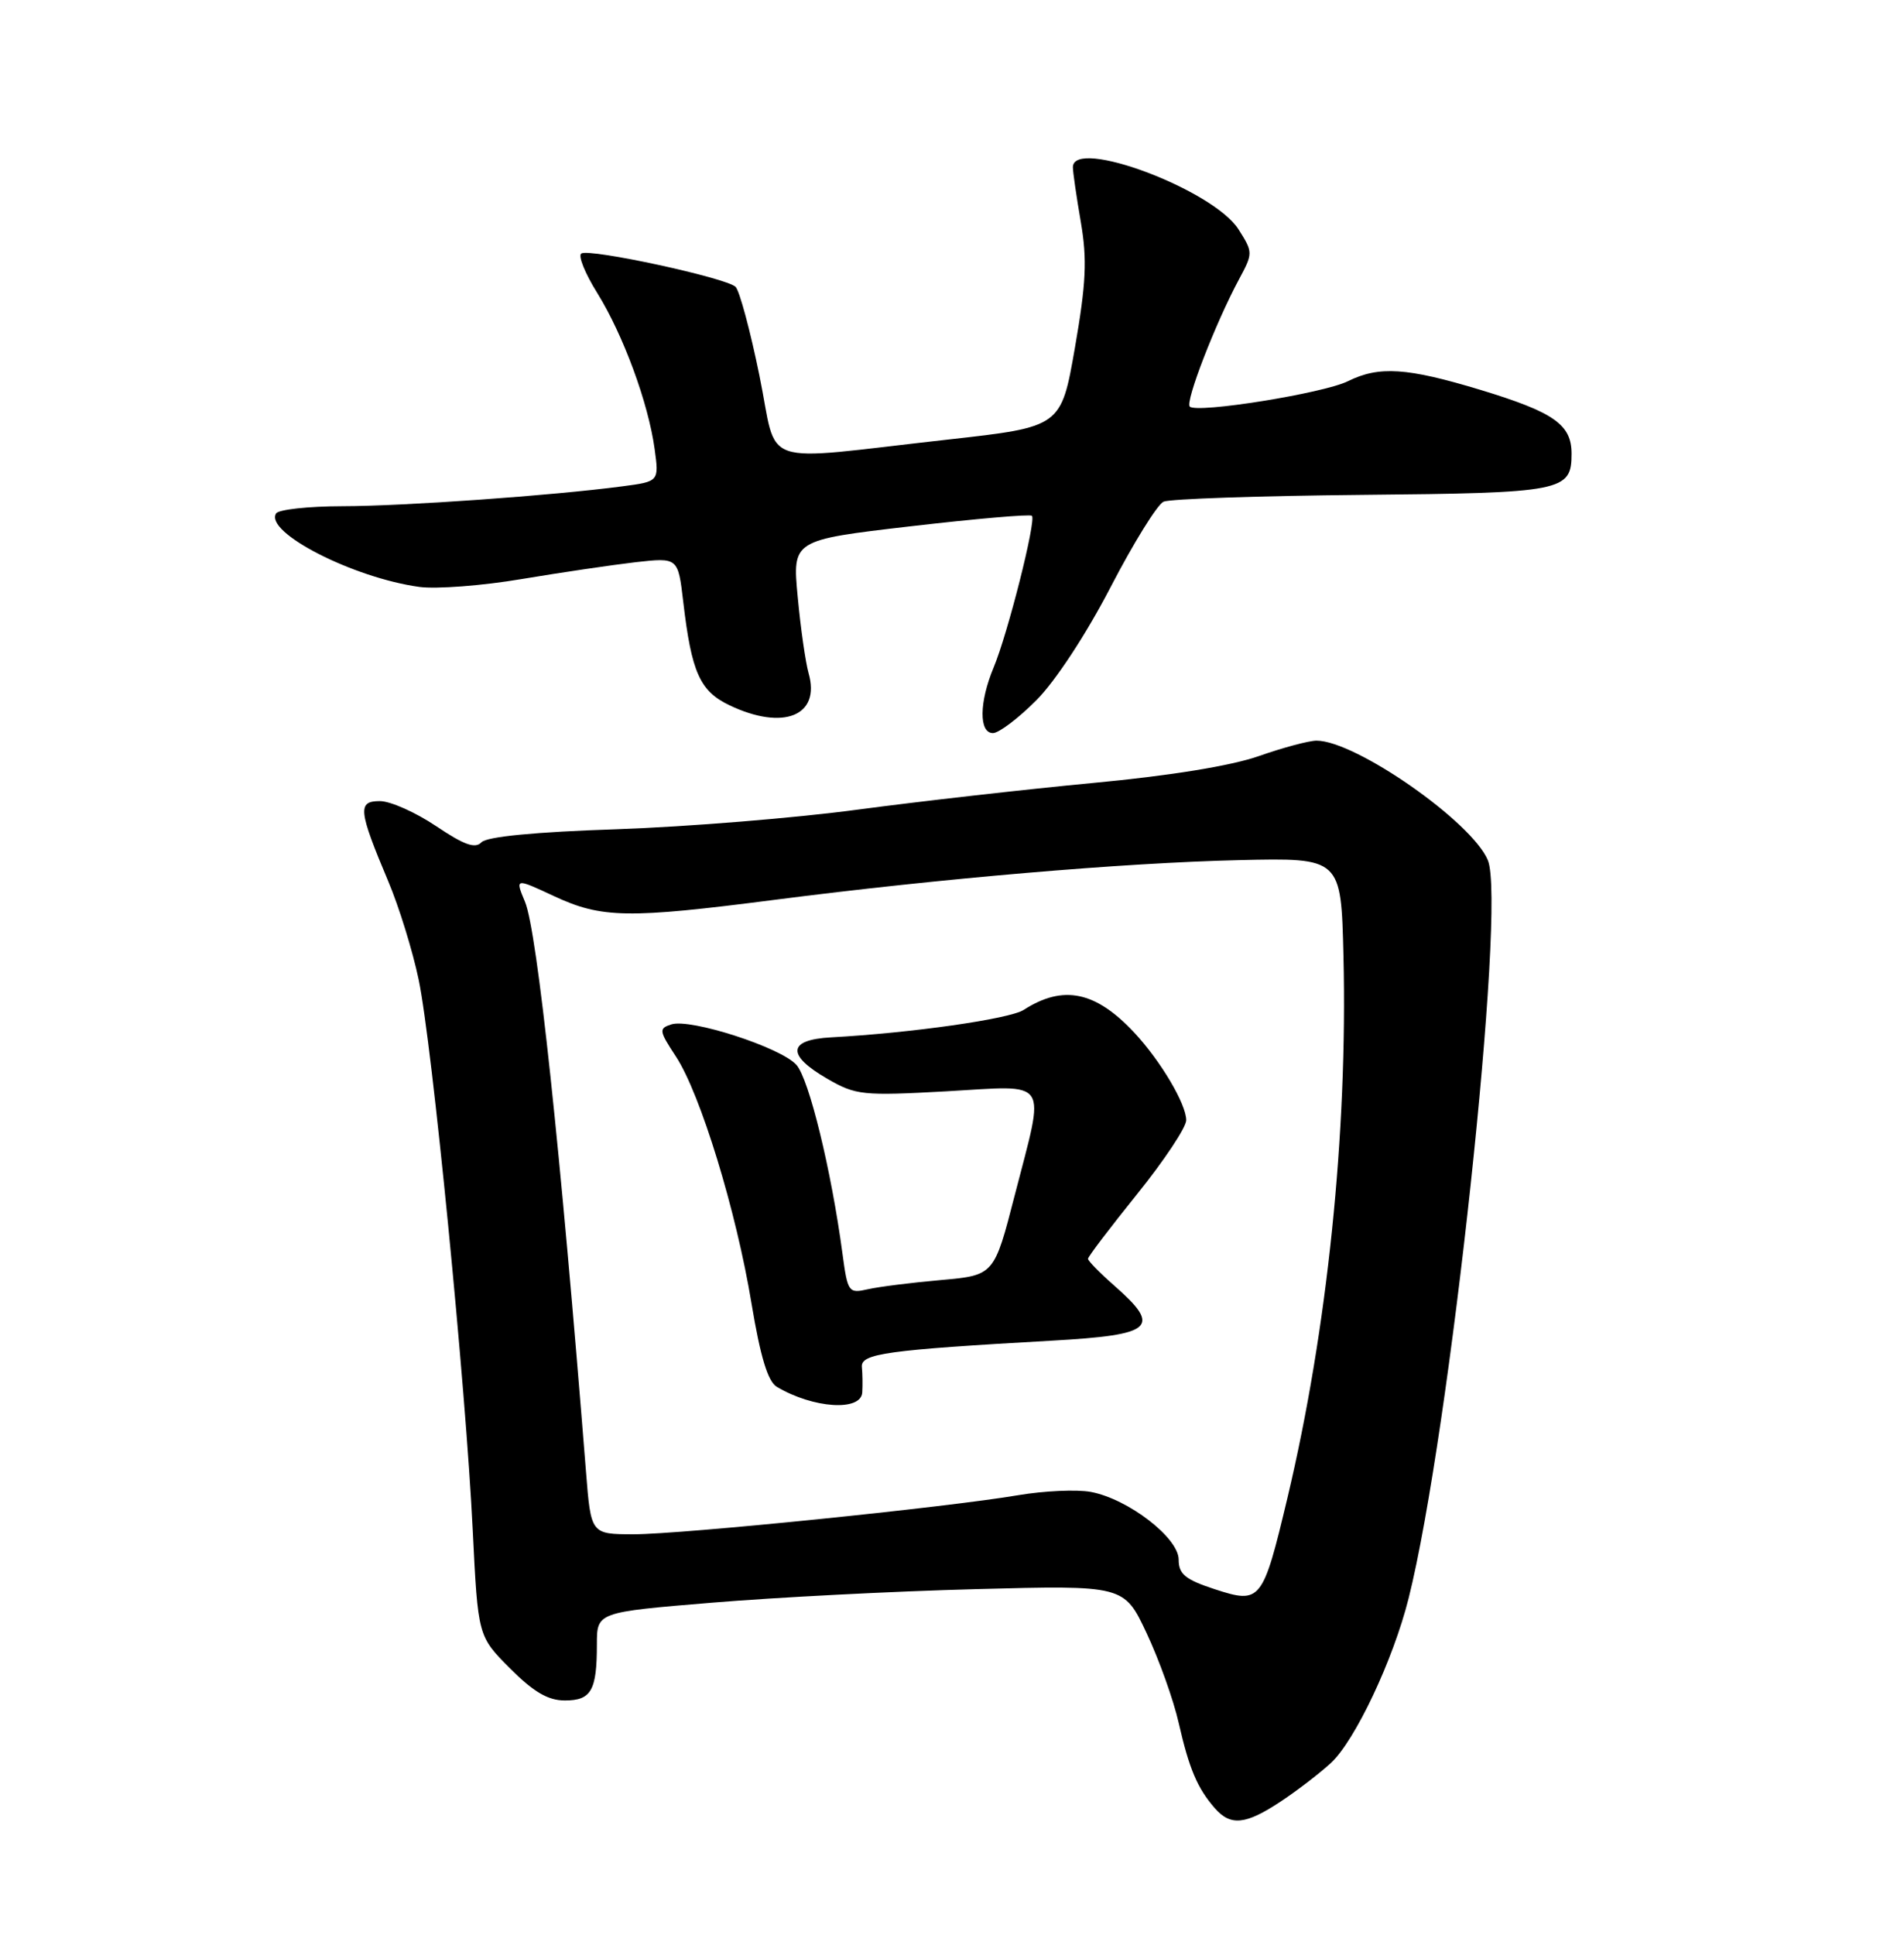 <?xml version="1.0" encoding="UTF-8" standalone="no"?>
<!DOCTYPE svg PUBLIC "-//W3C//DTD SVG 1.1//EN" "http://www.w3.org/Graphics/SVG/1.1/DTD/svg11.dtd" >
<svg xmlns="http://www.w3.org/2000/svg" xmlns:xlink="http://www.w3.org/1999/xlink" version="1.1" viewBox="0 0 252 256">
 <g >
 <path fill="currentColor"
d=" M 169.52 238.36 C 171.71 236.91 174.69 234.62 176.14 233.28 C 179.35 230.31 184.38 219.66 186.43 211.50 C 191.87 189.82 199.40 119.78 196.92 113.82 C 194.83 108.75 179.41 98.00 174.25 98.00 C 173.25 98.00 169.81 98.92 166.62 100.04 C 162.95 101.33 154.82 102.65 144.65 103.60 C 135.77 104.44 121.75 106.03 113.50 107.13 C 105.25 108.24 90.92 109.40 81.66 109.72 C 70.79 110.08 64.43 110.70 63.72 111.45 C 62.90 112.33 61.42 111.80 57.72 109.31 C 55.01 107.49 51.67 106.00 50.28 106.00 C 47.30 106.00 47.42 107.19 51.39 116.62 C 52.81 119.98 54.62 125.83 55.41 129.62 C 57.19 138.08 61.65 183.47 62.57 202.50 C 63.26 216.50 63.26 216.50 67.50 220.75 C 70.62 223.88 72.53 225.00 74.76 225.00 C 78.25 225.00 79.00 223.69 79.00 217.58 C 79.00 213.32 79.00 213.32 94.25 212.06 C 102.64 211.36 118.34 210.55 129.14 210.27 C 148.78 209.75 148.78 209.75 151.77 216.12 C 153.42 219.63 155.33 224.97 156.01 228.00 C 157.39 234.04 158.47 236.60 160.78 239.25 C 162.88 241.65 164.86 241.45 169.52 238.36 Z  M 137.17 92.65 C 139.70 90.11 143.79 83.87 147.00 77.67 C 150.03 71.83 153.18 66.75 154.00 66.38 C 154.82 66.01 166.64 65.61 180.25 65.48 C 206.90 65.23 208.00 65.01 208.00 60.03 C 208.00 56.17 205.68 54.55 195.95 51.59 C 186.20 48.64 182.53 48.40 178.40 50.44 C 175.19 52.04 158.40 54.73 157.47 53.80 C 156.84 53.17 160.87 42.76 163.98 36.97 C 165.85 33.49 165.85 33.39 163.92 30.35 C 160.60 25.10 142.00 18.13 142.00 22.13 C 142.00 22.76 142.47 26.02 143.05 29.38 C 143.90 34.34 143.75 37.49 142.27 46.00 C 140.44 56.49 140.44 56.49 125.47 58.16 C 99.83 61.02 103.06 62.11 100.51 49.68 C 99.30 43.75 97.88 38.48 97.36 37.96 C 96.17 36.77 78.06 32.85 76.94 33.54 C 76.48 33.82 77.43 36.18 79.05 38.77 C 82.49 44.32 85.81 53.33 86.64 59.40 C 87.23 63.71 87.23 63.71 82.37 64.35 C 73.06 65.58 53.45 66.97 45.31 66.98 C 40.80 66.99 36.86 67.42 36.54 67.94 C 34.99 70.44 46.75 76.46 55.51 77.66 C 57.75 77.96 63.84 77.50 69.04 76.62 C 74.24 75.75 81.03 74.75 84.12 74.39 C 89.74 73.76 89.74 73.76 90.43 79.63 C 91.52 88.97 92.63 91.45 96.55 93.32 C 103.68 96.72 108.64 94.72 107.02 89.08 C 106.62 87.66 105.96 83.11 105.58 78.98 C 104.87 71.46 104.87 71.46 120.51 69.64 C 129.12 68.64 136.35 68.01 136.58 68.25 C 137.17 68.84 133.38 83.86 131.51 88.32 C 129.59 92.92 129.55 97.00 131.42 97.00 C 132.20 97.00 134.79 95.04 137.17 92.65 Z  M 160.75 210.27 C 156.87 209.00 156.00 208.28 156.00 206.36 C 156.00 203.48 149.33 198.34 144.39 197.41 C 142.53 197.06 138.20 197.26 134.76 197.84 C 125.22 199.46 90.23 203.01 83.85 203.01 C 78.21 203.00 78.21 203.00 77.56 194.75 C 74.17 151.96 71.10 123.22 69.49 119.34 C 68.17 116.17 68.17 116.17 73.34 118.58 C 79.64 121.51 83.08 121.57 102.54 119.06 C 124.54 116.23 148.62 114.17 164.00 113.81 C 177.50 113.50 177.50 113.50 177.81 126.50 C 178.37 149.91 175.67 176.01 170.41 198.14 C 167.12 211.95 166.87 212.27 160.75 210.27 Z  M 114.12 184.25 C 114.18 183.29 114.16 181.77 114.07 180.88 C 113.90 179.10 117.31 178.63 139.25 177.39 C 152.68 176.63 153.79 175.66 147.50 170.13 C 145.57 168.44 144.00 166.83 144.00 166.56 C 144.00 166.28 146.93 162.43 150.50 158.00 C 154.07 153.57 157.00 149.17 157.00 148.22 C 156.99 146.07 153.63 140.40 150.15 136.66 C 145.01 131.15 140.72 130.26 135.48 133.63 C 133.61 134.83 120.63 136.68 110.00 137.26 C 104.24 137.57 104.06 139.60 109.50 142.74 C 113.27 144.92 114.17 145.01 125.25 144.40 C 139.13 143.62 138.35 142.44 134.31 158.12 C 131.58 168.74 131.58 168.74 124.54 169.37 C 120.67 169.71 116.31 170.26 114.86 170.59 C 112.31 171.17 112.19 170.99 111.50 165.85 C 110.03 154.86 107.07 142.73 105.40 140.89 C 103.31 138.58 91.41 134.74 88.87 135.54 C 87.17 136.08 87.21 136.37 89.47 139.81 C 92.71 144.76 97.45 160.23 99.47 172.50 C 100.64 179.54 101.63 182.79 102.81 183.50 C 107.63 186.36 113.95 186.78 114.12 184.25 Z "/>
</g>
</svg>